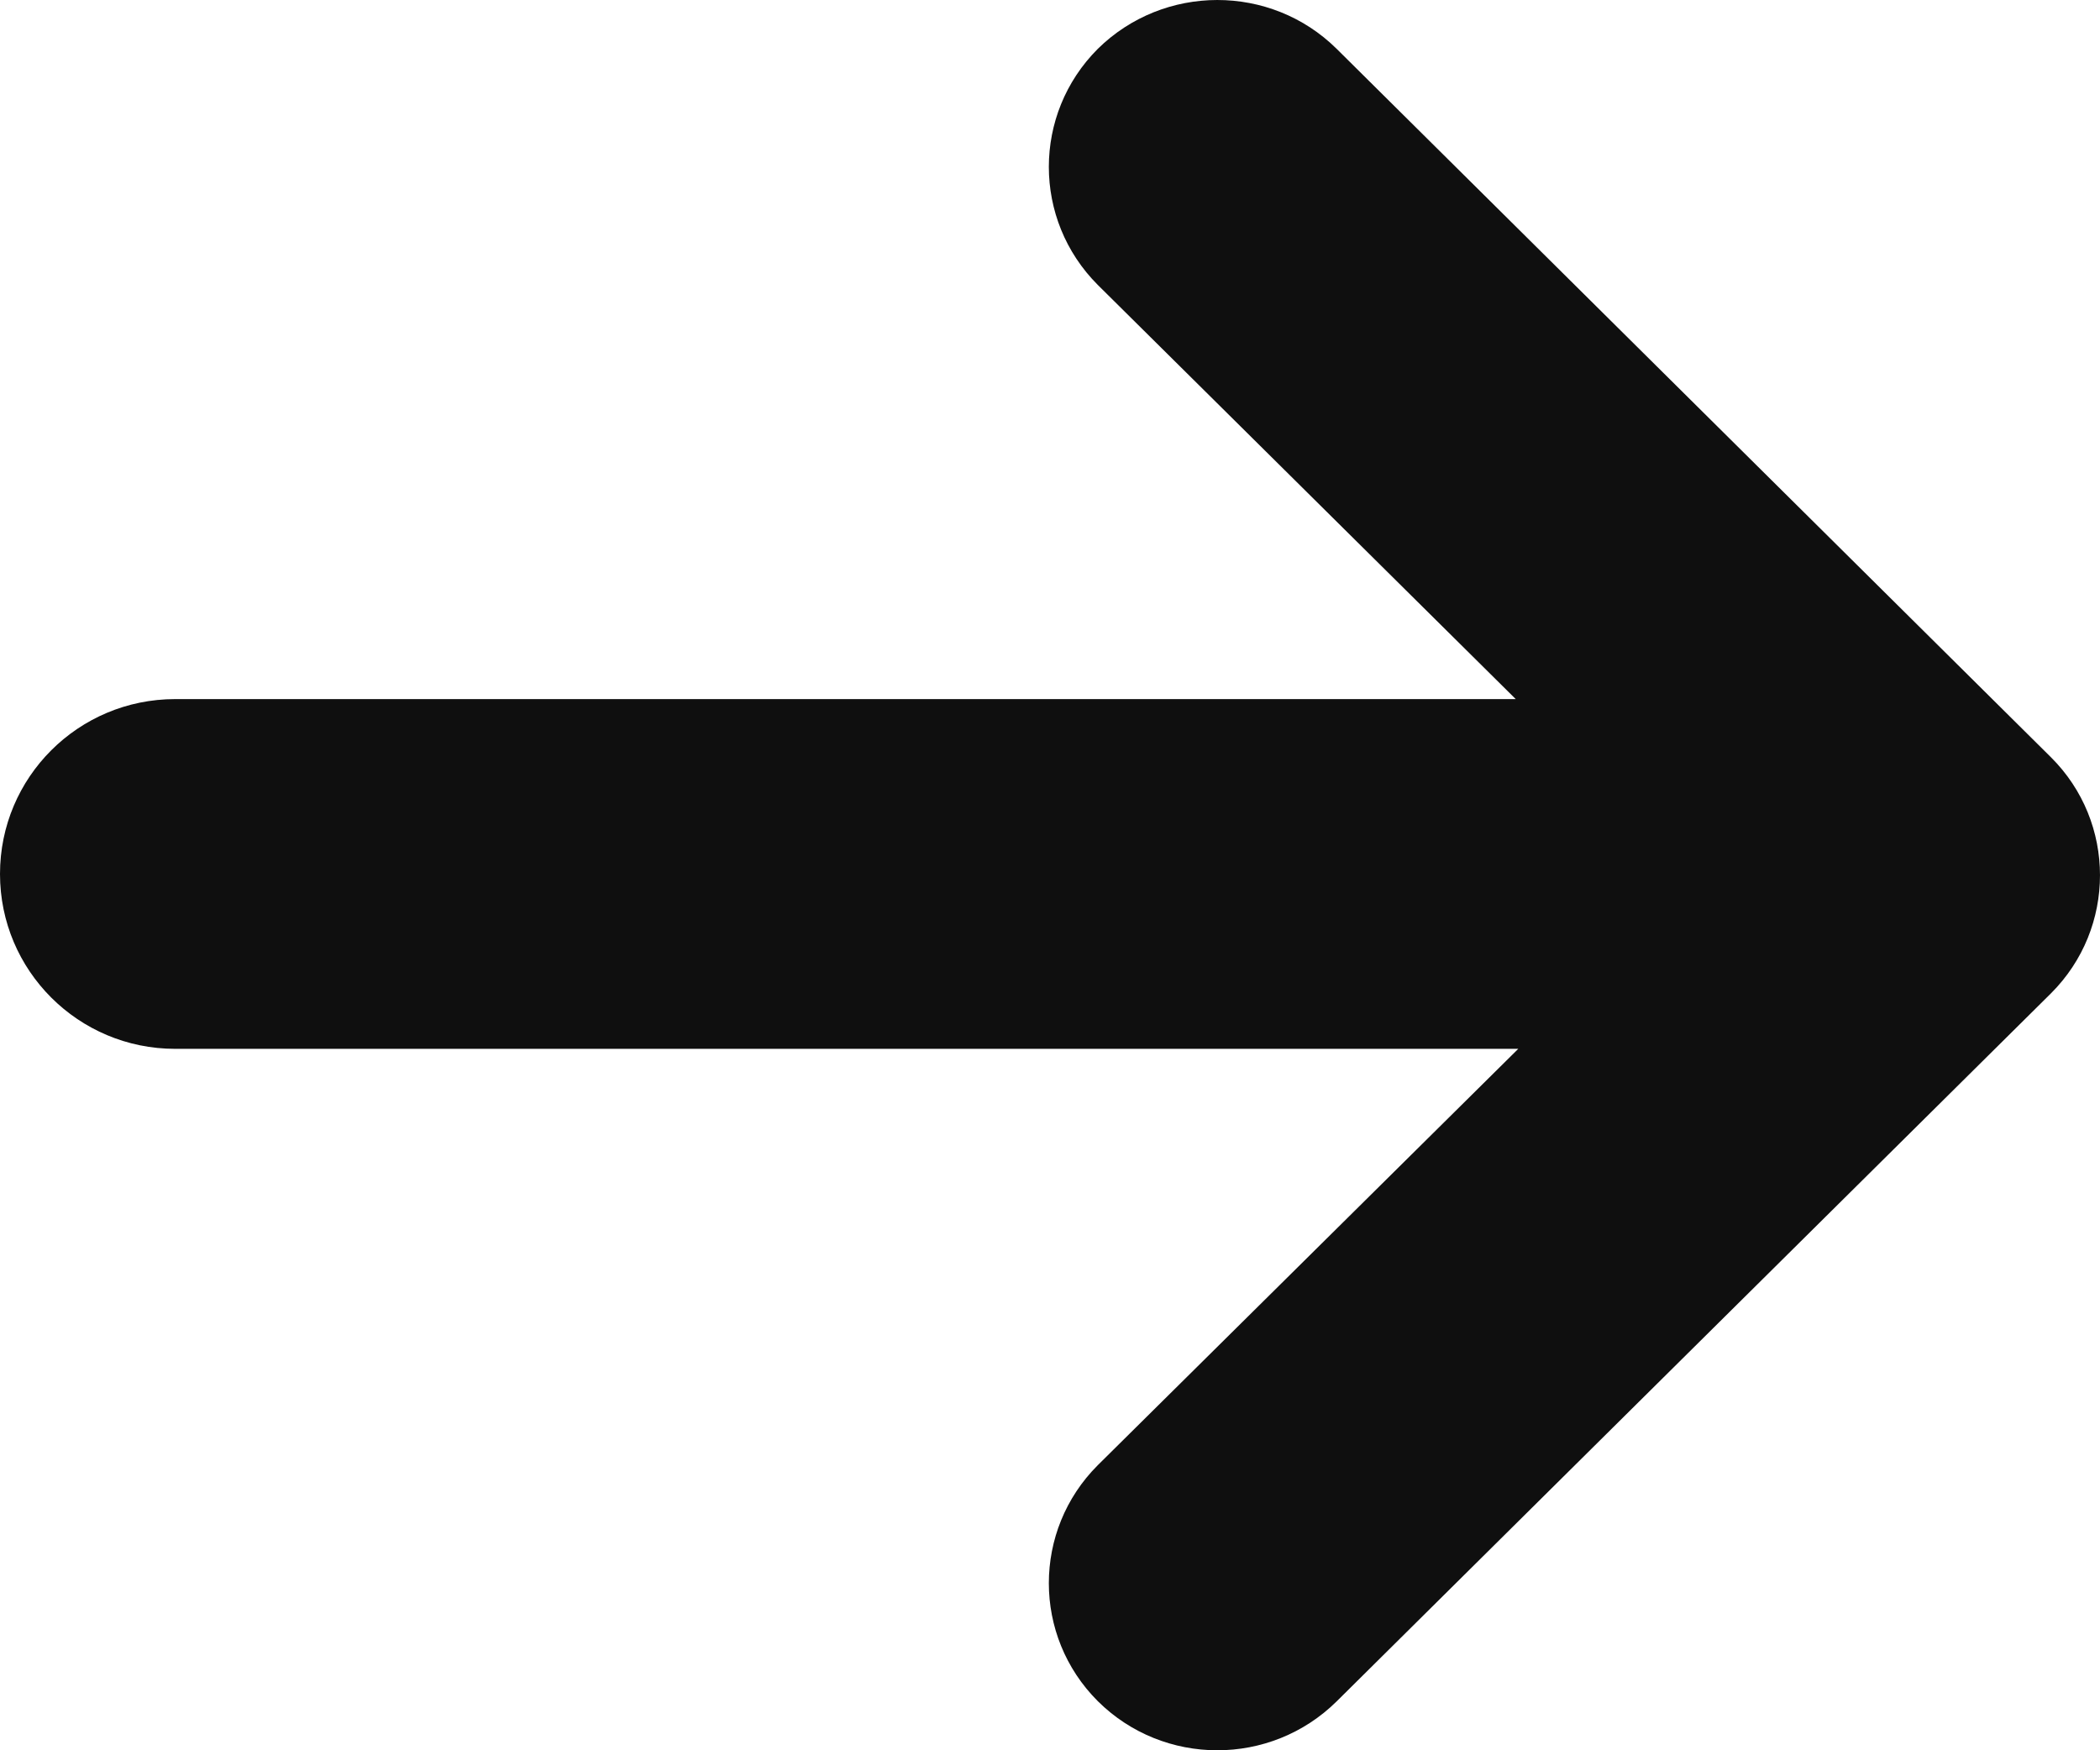 <svg width="60" height="50" viewBox="0 0 60 50" fill="none" xmlns="http://www.w3.org/2000/svg">
<path d="M38.189 48.604L58.598 28.378C60.467 26.515 60.467 23.489 58.598 21.632L38.189 1.394C36.303 -0.469 33.252 -0.46 31.367 1.394C29.5 3.261 29.5 6.274 31.367 8.141L43.307 19.971L5.005 19.971C2.239 19.971 -3.8147e-06 22.203 -3.8147e-06 24.966C-3.8147e-06 27.726 2.239 29.962 5.005 29.962L43.379 29.962L31.367 41.854C29.5 43.718 29.5 46.734 31.367 48.598C33.249 50.465 36.3 50.468 38.189 48.604Z" fill="#0f0f0f"/>
</svg>
